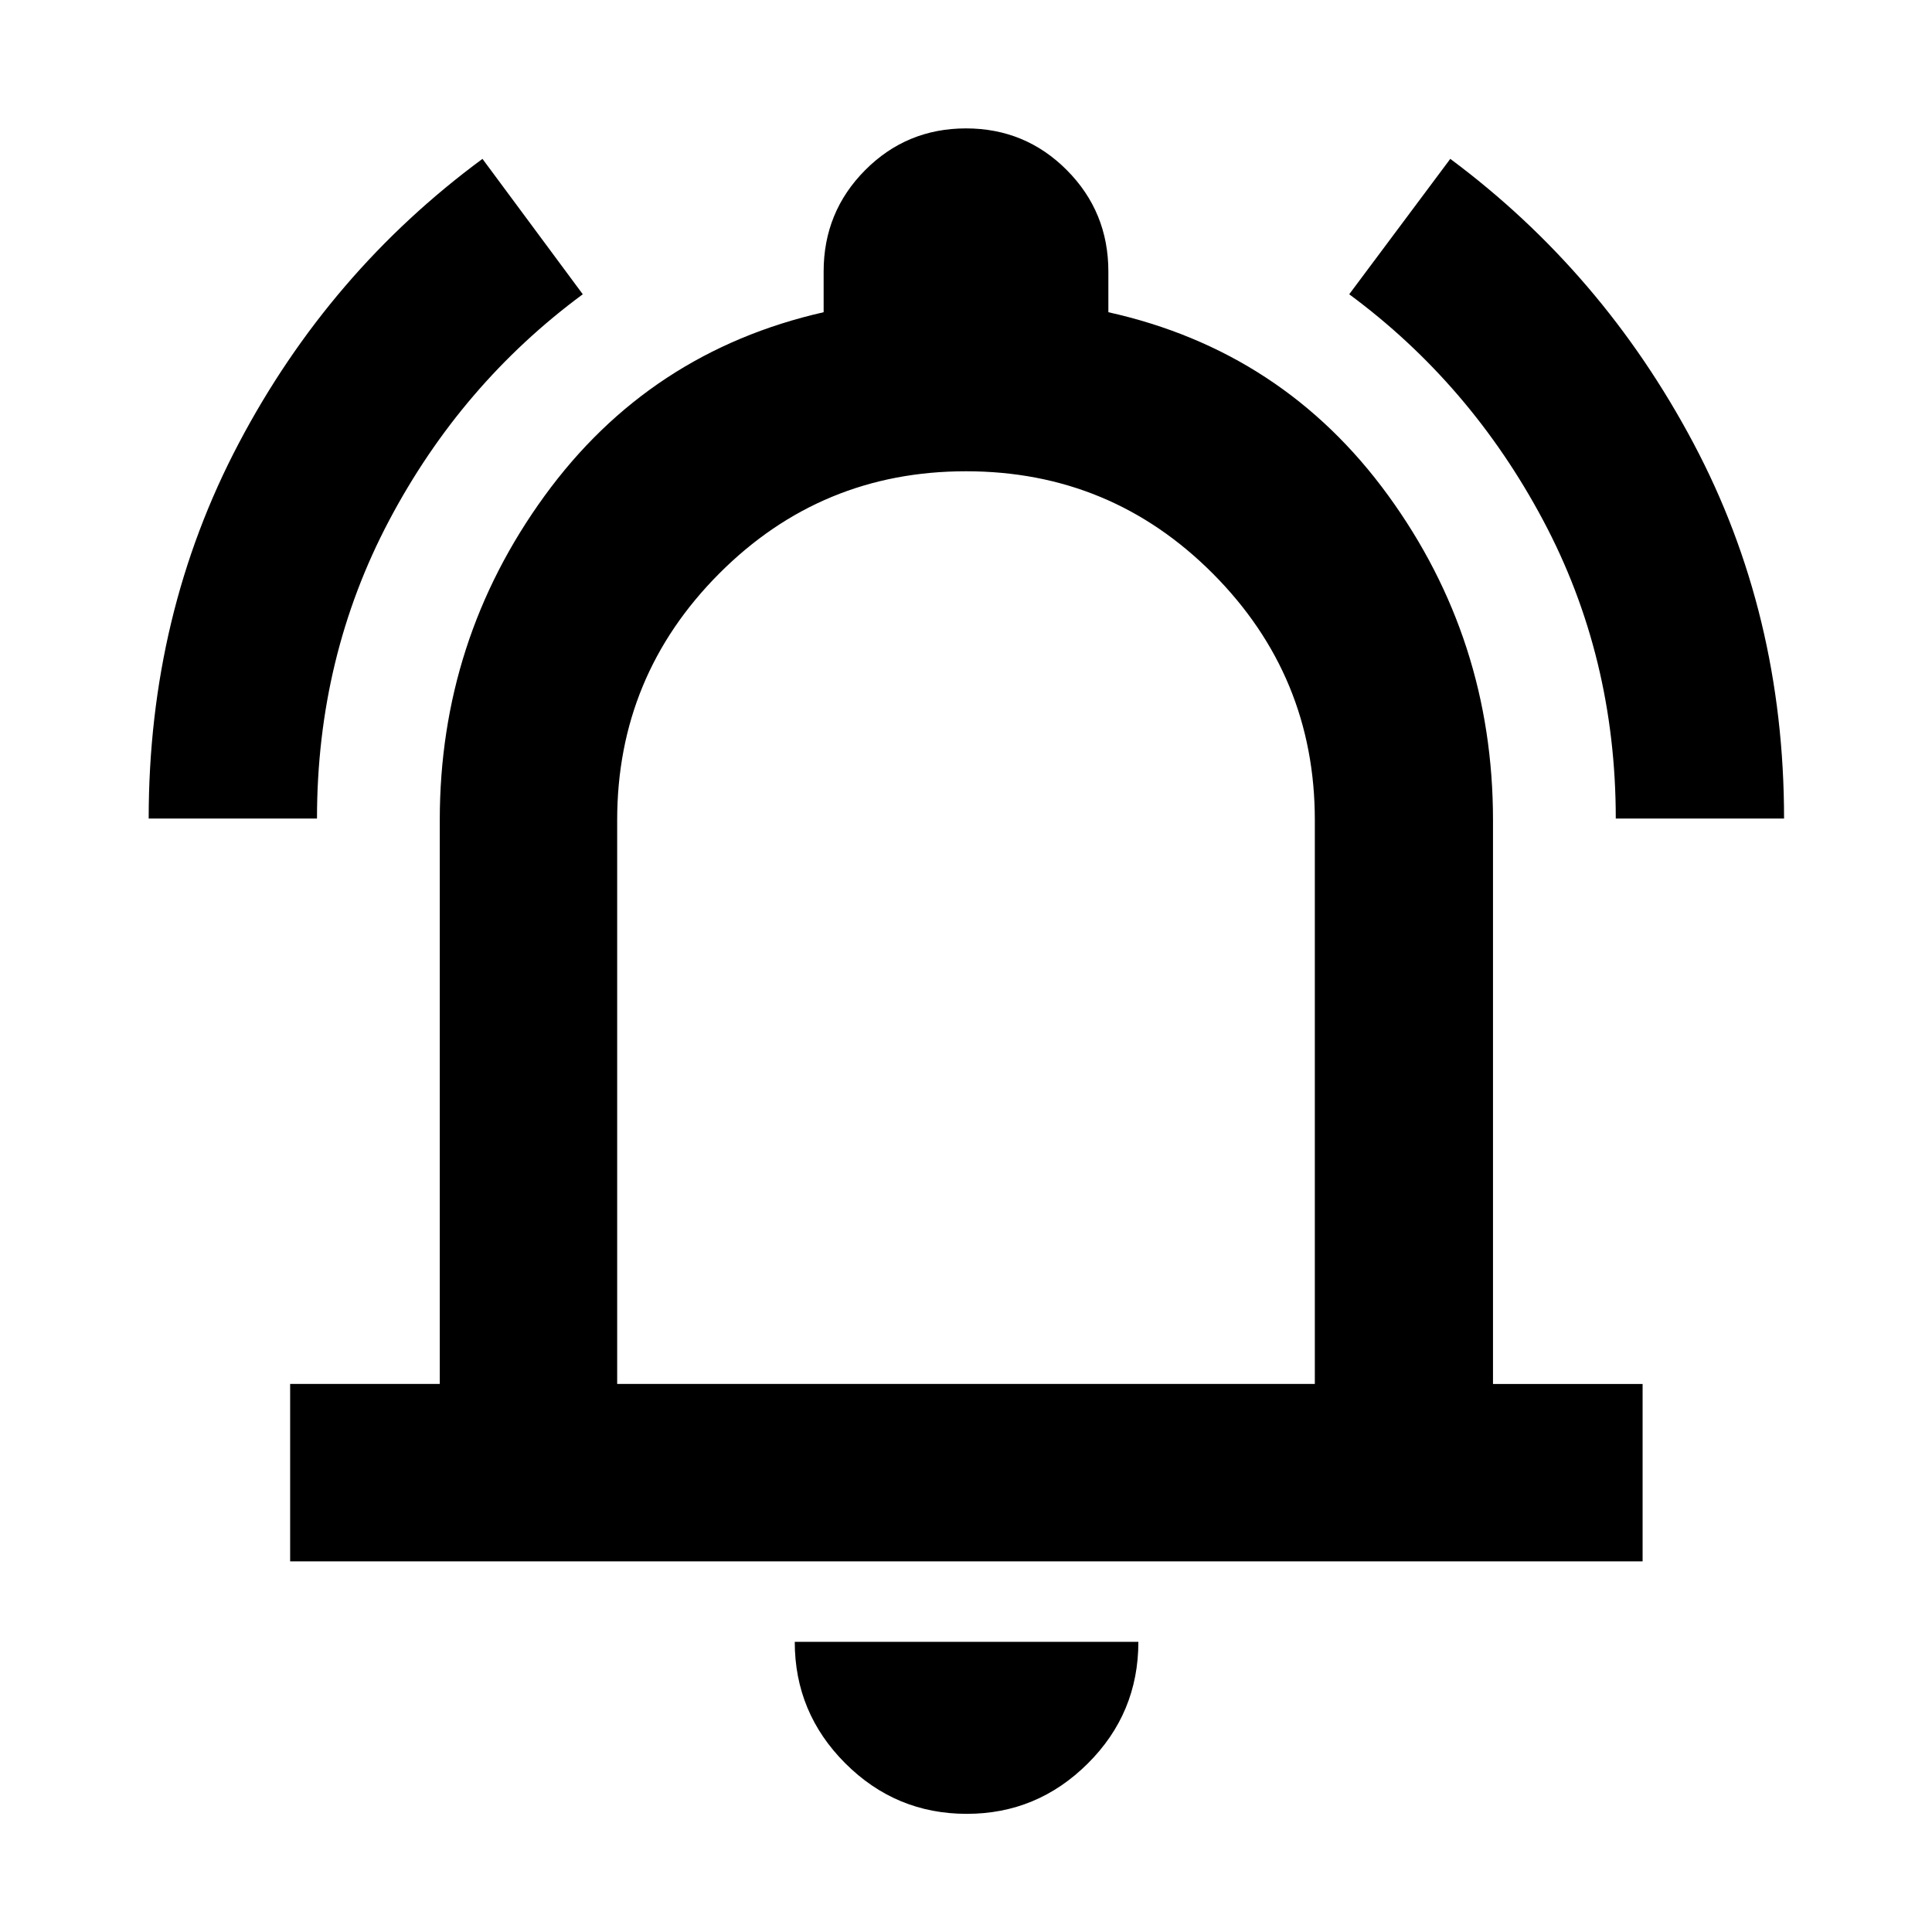 <svg xmlns="http://www.w3.org/2000/svg" height="40" viewBox="0 -960 960 960" width="40"><path d="M73.88-553.26q0-101.63 44.86-186.65 44.85-85.01 121-141.15l49.84 67.28q-60.35 44.55-96.21 112.36-35.86 67.82-35.86 148.16H73.88Zm728.99 0q0-80.44-36.12-148.25t-96.33-112.27l50.22-67.28q75.7 56.3 120.77 141.17 45.08 84.87 45.08 186.63h-83.62Zm-658.7 369.09v-88.15h74.35v-280.17q0-89.39 52.02-161.03t138.72-91.34v-20.23q0-29.63 20.63-50.37Q450.53-896.2 480-896.2t50.11 20.74q20.63 20.74 20.63 50.37v20.23q86.88 19.32 139 91 52.12 71.67 52.12 161.37v280.17h74.34v88.15H144.17ZM480-498.88Zm.38 440.17q-35.24 0-60.35-25.1-25.12-25.11-25.12-60.36h170.74q0 35.45-25.14 60.45-25.13 25.01-60.13 25.01ZM306.67-272.32h346.66v-280.17q0-71.63-50.66-122.48Q552-725.83 480-725.83t-122.67 50.86q-50.66 50.85-50.66 122.48v280.17Z"/></svg>